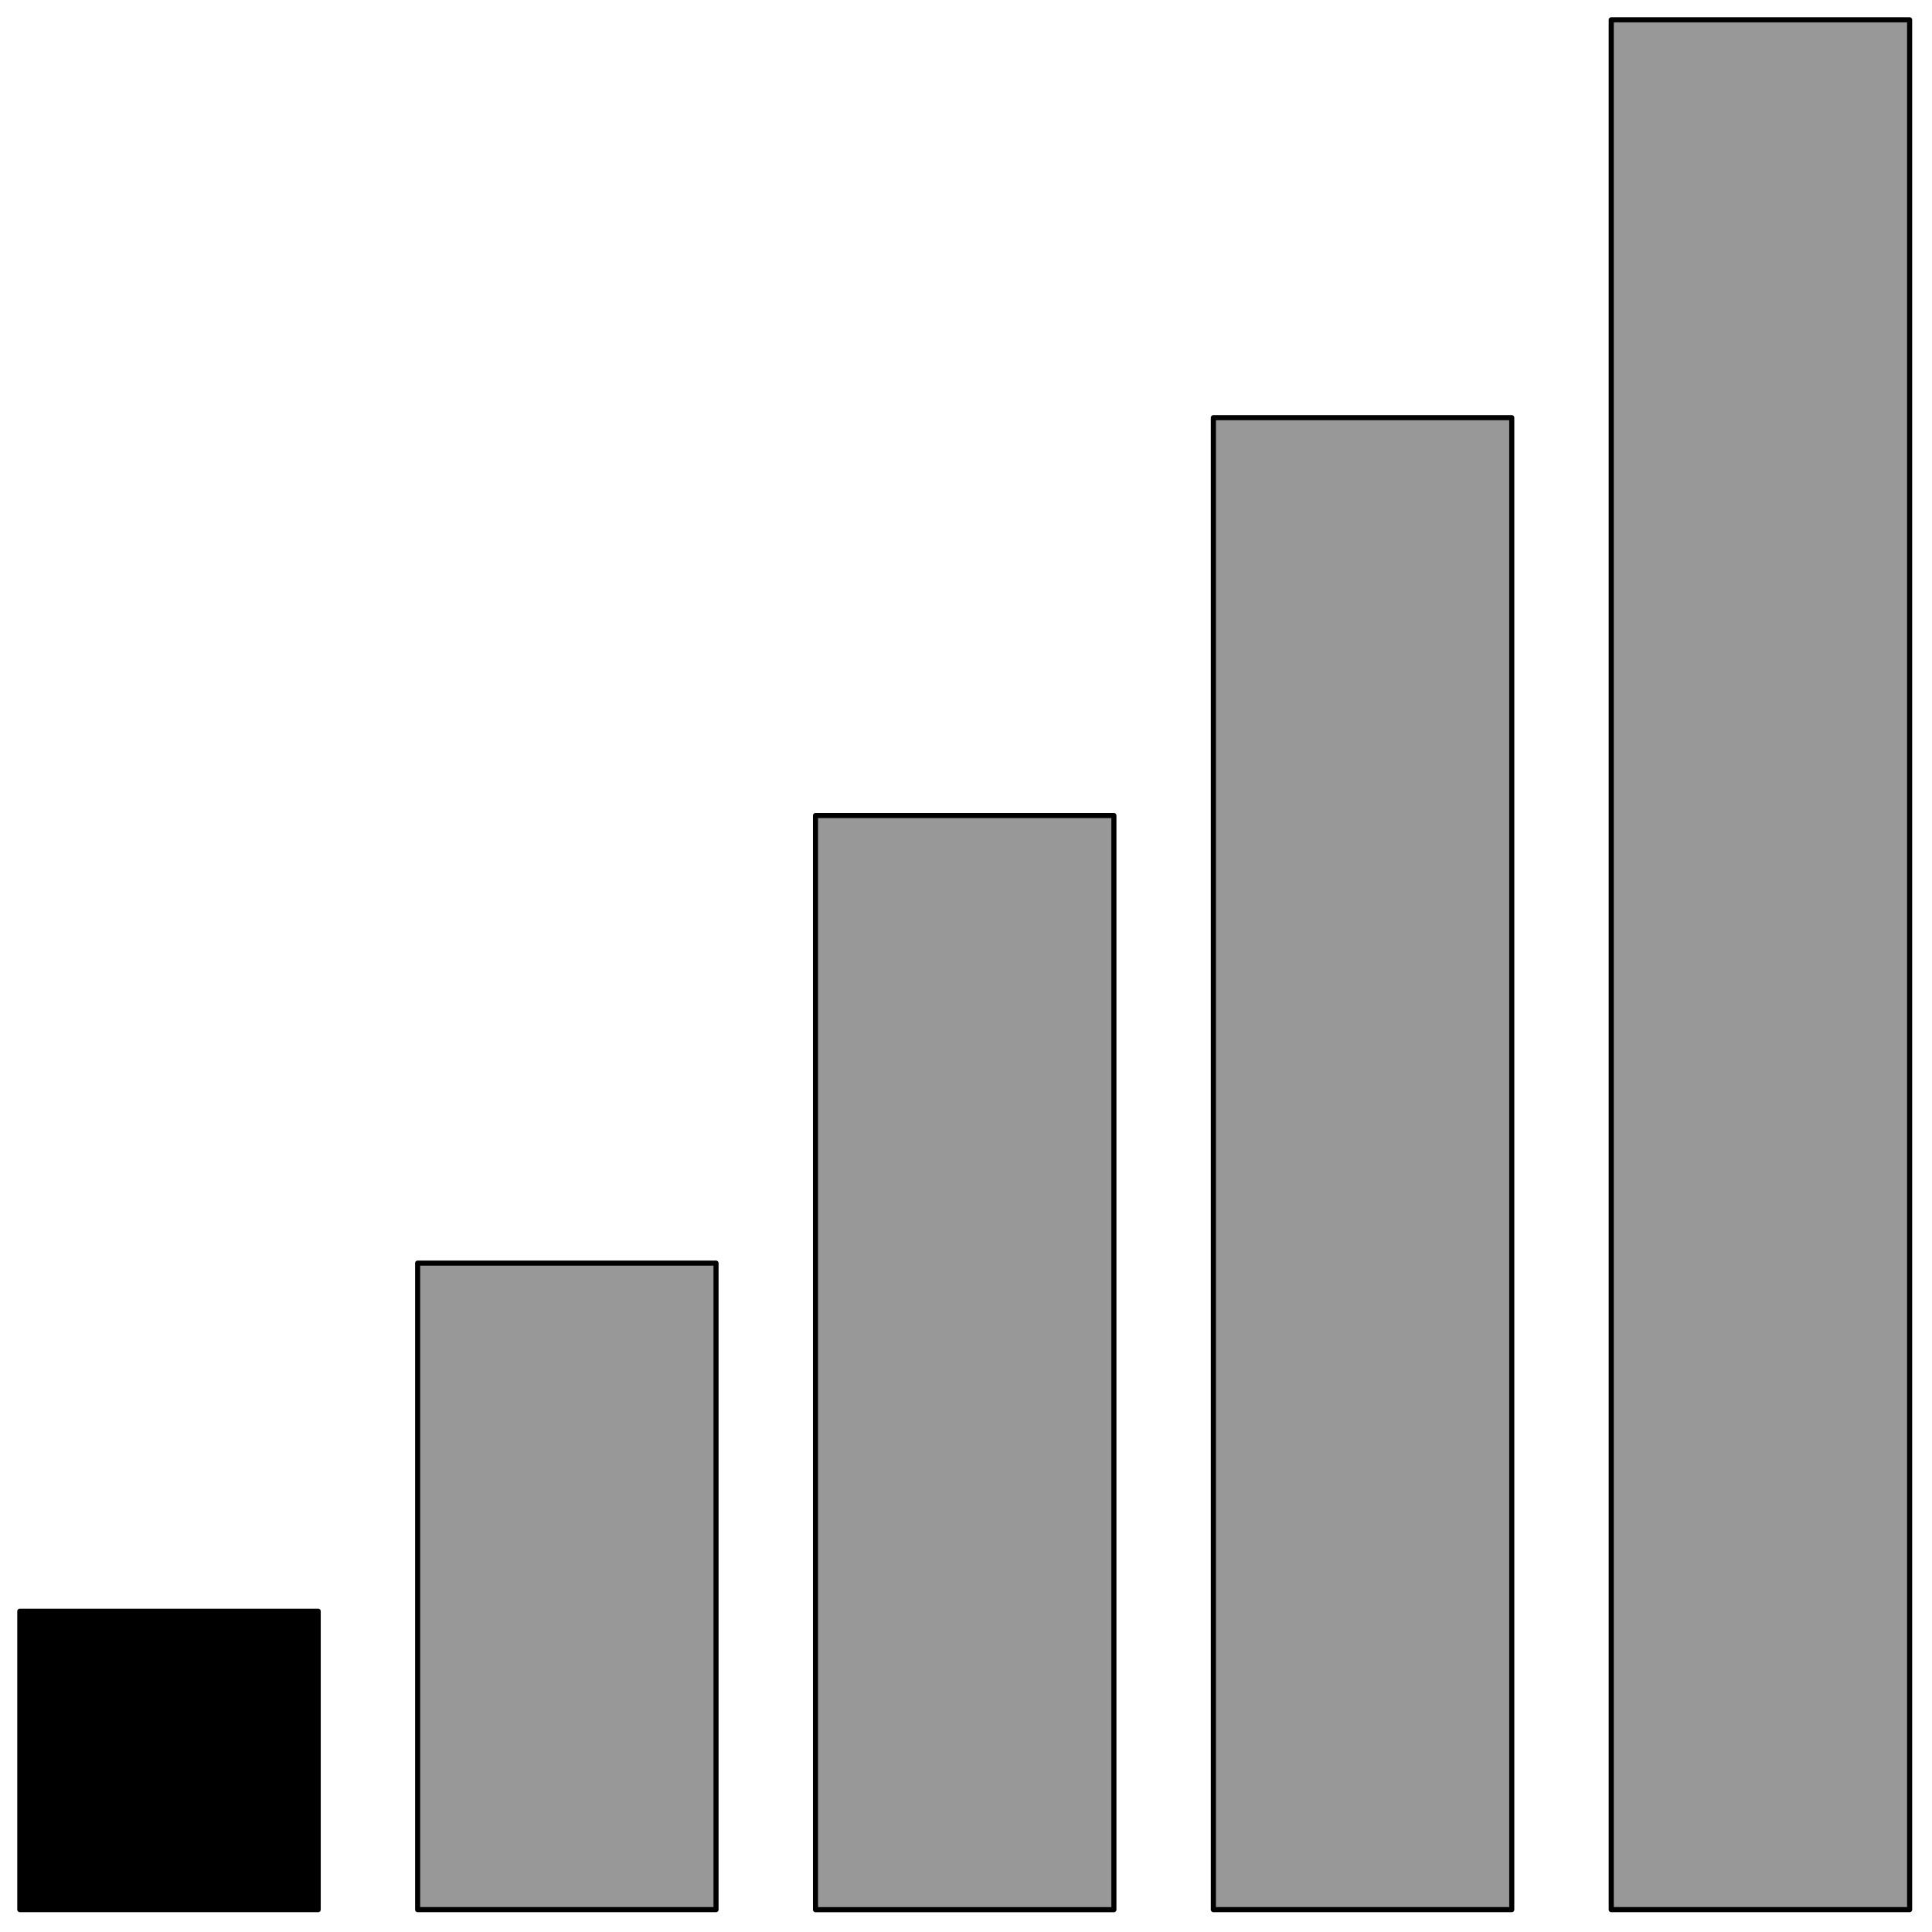 ﻿<?xml version="1.0" encoding="utf-8"?>
<!DOCTYPE svg PUBLIC "-//W3C//DTD SVG 1.1//EN" "http://www.w3.org/Graphics/SVG/1.1/DTD/svg11.dtd">
<svg xmlns="http://www.w3.org/2000/svg" xmlns:xlink="http://www.w3.org/1999/xlink" version="1.1" baseProfile="full" width="76" height="76" viewBox="0 0 76.00 76.00" enable-background="new 0 0 76.00 76.00" xml:space="preserve">
	 <path stroke="null" id="svg_1" d="m0.779,75.12l0,-11.738l11.738,0l0,11.738l-11.738,0z" stroke-linejoin="round" stroke-width="0.2" fill="#000000"/>
   <path stroke="null" id="svg_2" d="m75.12,0.779l0,74.341l-11.738,0l0,-74.341l11.738,0zm-15.651,15.651l0,58.69l-11.738,0l0,-58.69l11.738,0zm-15.651,15.651l0,43.04l-11.738,0l0,-43.04l11.738,0zm-15.651,17.607l0,25.432l-11.738,0l0,-25.432l11.738,0z" stroke-linejoin="round" stroke-width="0.2" fill-opacity="0.404" fill="#000000"/>
</svg>
